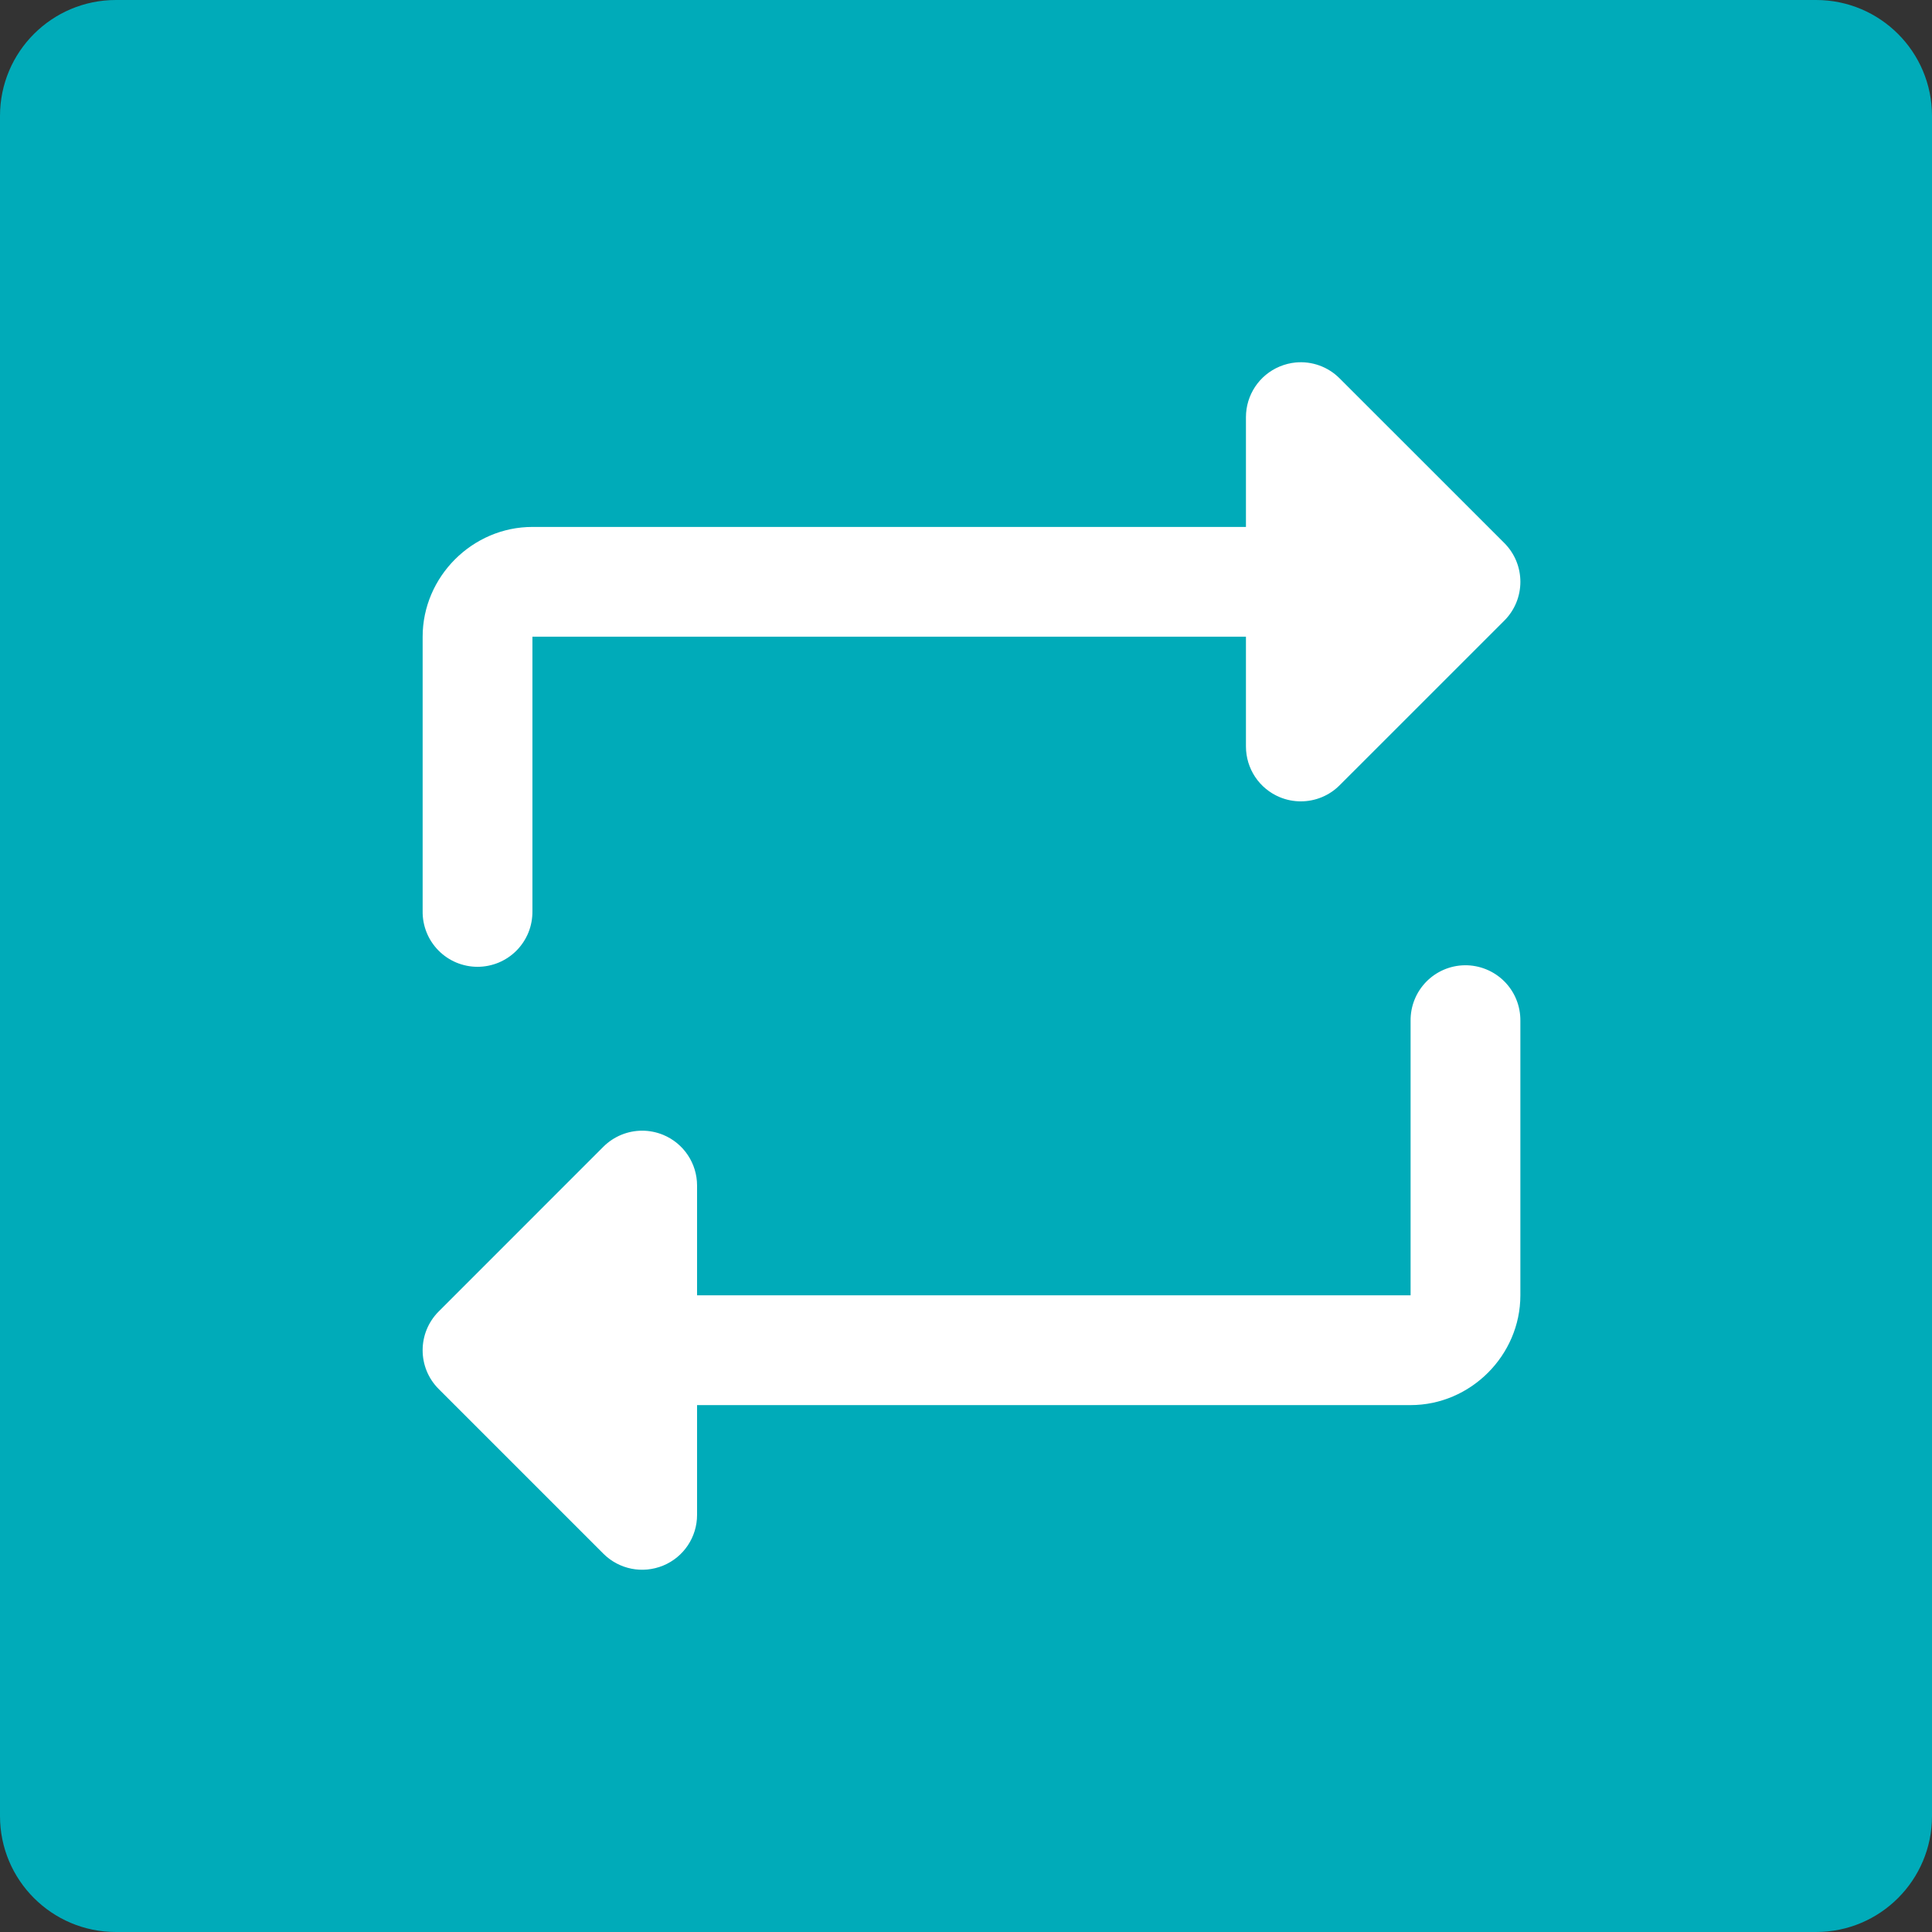 <svg width="50" height="50" viewBox="0 0 50 50" fill="none" xmlns="http://www.w3.org/2000/svg">
<rect x="0" y="0" width="50" height="50" fill="#333333" stroke="none"/>
<path d="M0 3C0 1.343 1.343 0 3 0H47C48.657 0 50 1.343 50 3V47C50 48.657 48.657 50 47 50H3C1.343 50 0 48.657 0 47V3Z" fill="#00ABB9"/>
<path d="M33.532 9.381C33.394 9.394 33.254 9.429 33.121 9.484C32.59 9.704 32.245 10.222 32.245 10.796V13.637H13.779C12.226 13.637 10.938 14.925 10.938 16.478V23.58C10.935 23.768 10.97 23.955 11.04 24.13C11.11 24.305 11.215 24.464 11.347 24.598C11.479 24.732 11.636 24.838 11.81 24.911C11.984 24.983 12.17 25.021 12.358 25.021C12.547 25.021 12.733 24.983 12.907 24.911C13.08 24.838 13.238 24.732 13.37 24.598C13.502 24.464 13.606 24.305 13.677 24.13C13.747 23.955 13.781 23.768 13.779 23.58V16.478H32.245V19.319C32.245 19.893 32.59 20.411 33.121 20.631C33.297 20.704 33.482 20.739 33.665 20.739C34.034 20.739 34.398 20.595 34.669 20.323L38.931 16.062C39.486 15.506 39.486 14.609 38.931 14.053L34.669 9.792C34.365 9.487 33.947 9.342 33.532 9.381ZM37.904 24.981C37.528 24.987 37.169 25.142 36.907 25.412C36.645 25.682 36.501 26.045 36.506 26.421V33.523H18.04V30.682C18.04 30.109 17.695 29.59 17.163 29.37C16.987 29.298 16.803 29.262 16.62 29.262C16.25 29.262 15.887 29.407 15.615 29.678L11.354 33.94C10.799 34.495 10.799 35.394 11.354 35.948L15.615 40.209C16.022 40.616 16.631 40.736 17.163 40.517C17.695 40.297 18.04 39.78 18.04 39.205V36.364H36.506C38.059 36.364 39.347 35.076 39.347 33.523V26.421C39.349 26.231 39.314 26.042 39.242 25.866C39.171 25.69 39.064 25.53 38.93 25.396C38.795 25.262 38.635 25.156 38.459 25.085C38.283 25.014 38.094 24.978 37.904 24.981Z" fill="white"/>
</svg>
